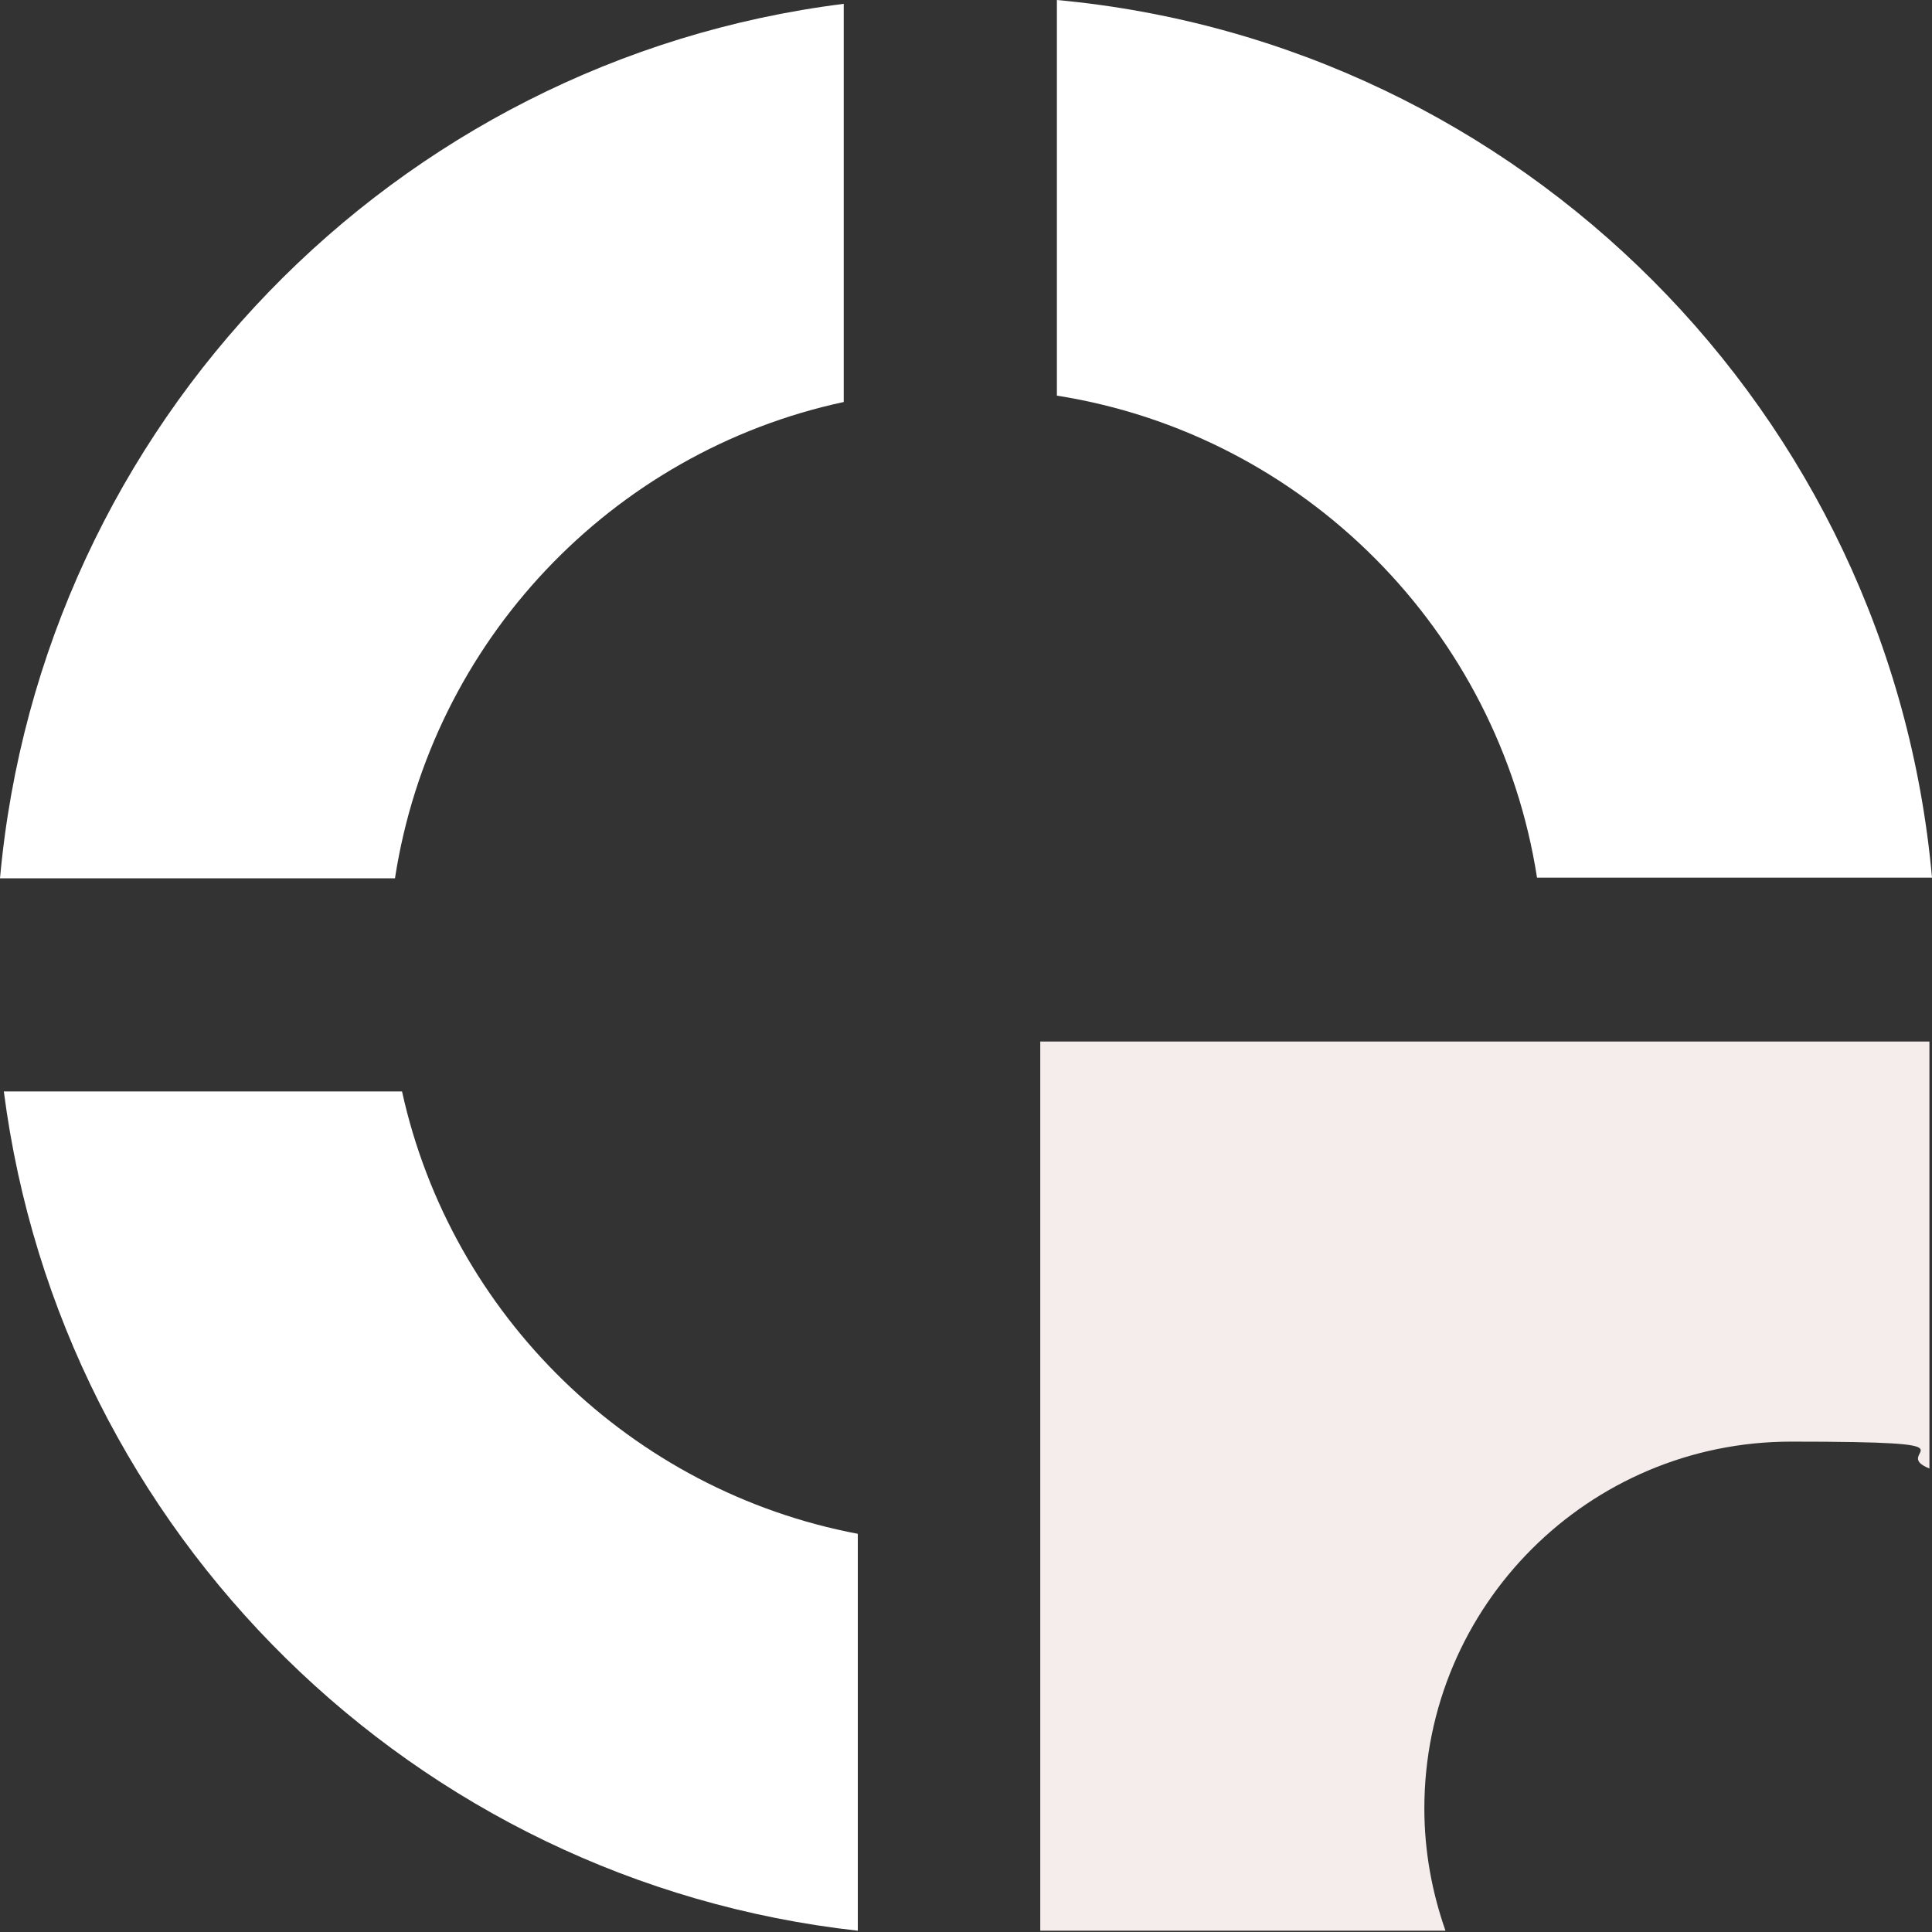 <svg width="66" height="66" viewBox="0 0 66 66" fill="none" xmlns="http://www.w3.org/2000/svg">
<rect x="0" y="0" width="66" height="66" fill="#333333" stroke="none"/>
<path d="M13.493 30.004C14.739 21.912 20.885 15.439 28.823 13.733V0.131C13.471 2.056 1.4 14.499 0 30.004H13.493Z" fill="white"/>
<path d="M36.105 13.515C44.547 14.849 51.195 21.541 52.507 29.982H66C64.579 14.105 51.96 1.465 36.105 0V13.515Z" fill="white"/>
<path d="M29.304 52.397C21.563 50.932 15.418 44.94 13.734 37.286H0.131C2.078 52.376 14.149 64.272 29.304 65.956V52.397Z" fill="white"/>
<path d="M48.658 61.779C48.658 54.846 54.278 49.248 61.189 49.248C68.099 49.248 64.447 49.576 65.912 50.167V35.58H35.537V65.956H49.38C48.92 64.644 48.658 63.244 48.658 61.779Z" fill="#F4EDEB"/>
</svg>
